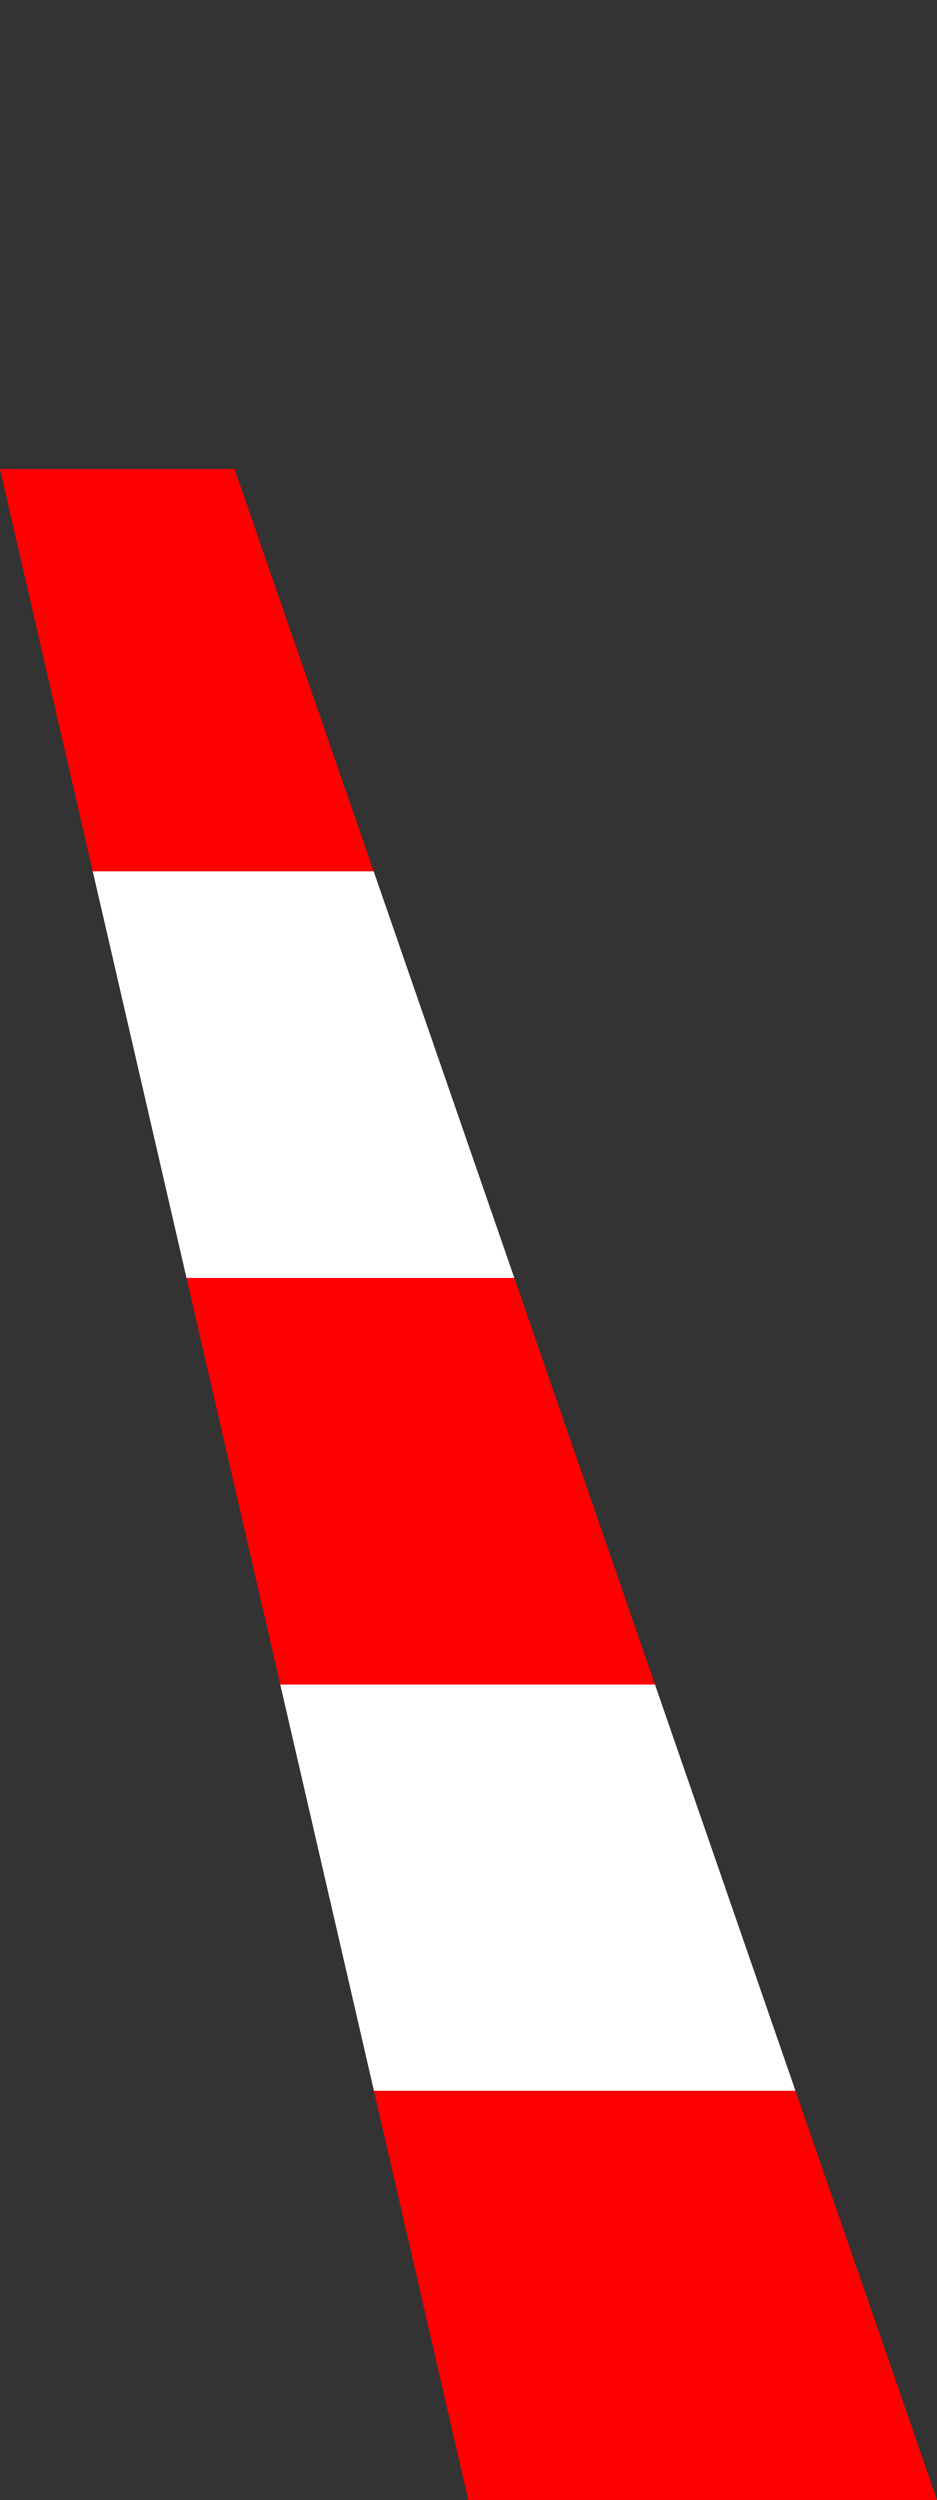 <?xml version="1.0" encoding="UTF-8" standalone="no"?>
<!-- Created with Inkscape (http://www.inkscape.org/) -->

<svg
   xmlns:dc="http://purl.org/dc/elements/1.1/"
   xmlns:cc="http://creativecommons.org/ns#"
   xmlns:rdf="http://www.w3.org/1999/02/22-rdf-syntax-ns#"
   xmlns:svg="http://www.w3.org/2000/svg"
   xmlns="http://www.w3.org/2000/svg"
   xmlns:xlink="http://www.w3.org/1999/xlink"
   xmlns:sodipodi="http://sodipodi.sourceforge.net/DTD/sodipodi-0.dtd"
   xmlns:inkscape="http://www.inkscape.org/namespaces/inkscape"
   width="59.977"
   height="159.9"
   viewBox="0 0 15.869 42.307"
   version="1.1"
   id="svg8356"
   inkscape:version="0.92.1 r15371"
   sodipodi:docname="right-border.svg">
  <rect x="0" y="0" width="15.869" height="42.307" fill="#333333" stroke="none"/>
  <defs
     id="defs8350">
    <linearGradient
       inkscape:collect="always"
       xlink:href="#linearGradient6037"
       id="linearGradient7195"
       gradientUnits="userSpaceOnUse"
       gradientTransform="matrix(-0.788,0,0,0.999,-11.956,-145.573)"
       x1="-5.815"
       y1="234.313"
       x2="-5.815"
       y2="268.708" />
    <linearGradient
       inkscape:collect="always"
       id="linearGradient6037">
      <stop
         style="stop-color:#ff0000;stop-opacity:1"
         offset="0"
         id="stop6033" />
      <stop
         id="stop6053"
         offset="0.2"
         style="stop-color:#ff0000;stop-opacity:1" />
      <stop
         id="stop6049"
         offset="0.2"
         style="stop-color:#ffffff;stop-opacity:1" />
      <stop
         style="stop-color:#ffffff;stop-opacity:1"
         offset="0.4"
         id="stop6051" />
      <stop
         id="stop6041"
         offset="0.4"
         style="stop-color:#ff0000;stop-opacity:1" />
      <stop
         style="stop-color:#ff0000;stop-opacity:1"
         offset="0.6"
         id="stop6047" />
      <stop
         style="stop-color:#ffffff;stop-opacity:1"
         offset="0.6"
         id="stop6043" />
      <stop
         id="stop6045"
         offset="0.8"
         style="stop-color:#ffffff;stop-opacity:1" />
      <stop
         style="stop-color:#ff0000;stop-opacity:1"
         offset="0.8"
         id="stop6055" />
      <stop
         style="stop-color:#ff0000;stop-opacity:1"
         offset="1"
         id="stop6035" />
    </linearGradient>
  </defs>
  <sodipodi:namedview
     id="base"
     pagecolor="#ffffff"
     bordercolor="#666666"
     borderopacity="1.0"
     inkscape:pageopacity="0.0"
     inkscape:pageshadow="2"
     inkscape:zoom="0.35"
     inkscape:cx="-60.011526"
     inkscape:cy="-97.907087"
     inkscape:document-units="mm"
     inkscape:current-layer="layer1"
     showgrid="false"
     fit-margin-top="0"
     fit-margin-left="0"
     fit-margin-right="0"
     fit-margin-bottom="0"
     units="px"
     inkscape:window-width="1366"
     inkscape:window-height="705"
     inkscape:window-x="1912"
     inkscape:window-y="-8"
     inkscape:window-maximized="1" />
  <g
     inkscape:label="Livello 1"
     inkscape:groupmode="layer"
     id="layer1"
     transform="translate(19.274,-80.622)">
    <path
       style="opacity:1;vector-effect:none;fill:url(#linearGradient7195);fill-opacity:1;fill-rule:evenodd;stroke:none;stroke-width:2.66;stroke-linecap:butt;stroke-linejoin:miter;stroke-miterlimit:4;stroke-dasharray:none;stroke-dashoffset:0;stroke-opacity:1"
       d="m -15.302,88.559 h -3.972 l 7.931,34.369 h 7.938 z"
       id="use6057"
       inkscape:connector-curvature="0"
       sodipodi:nodetypes="ccccc" />
  </g>
</svg>
